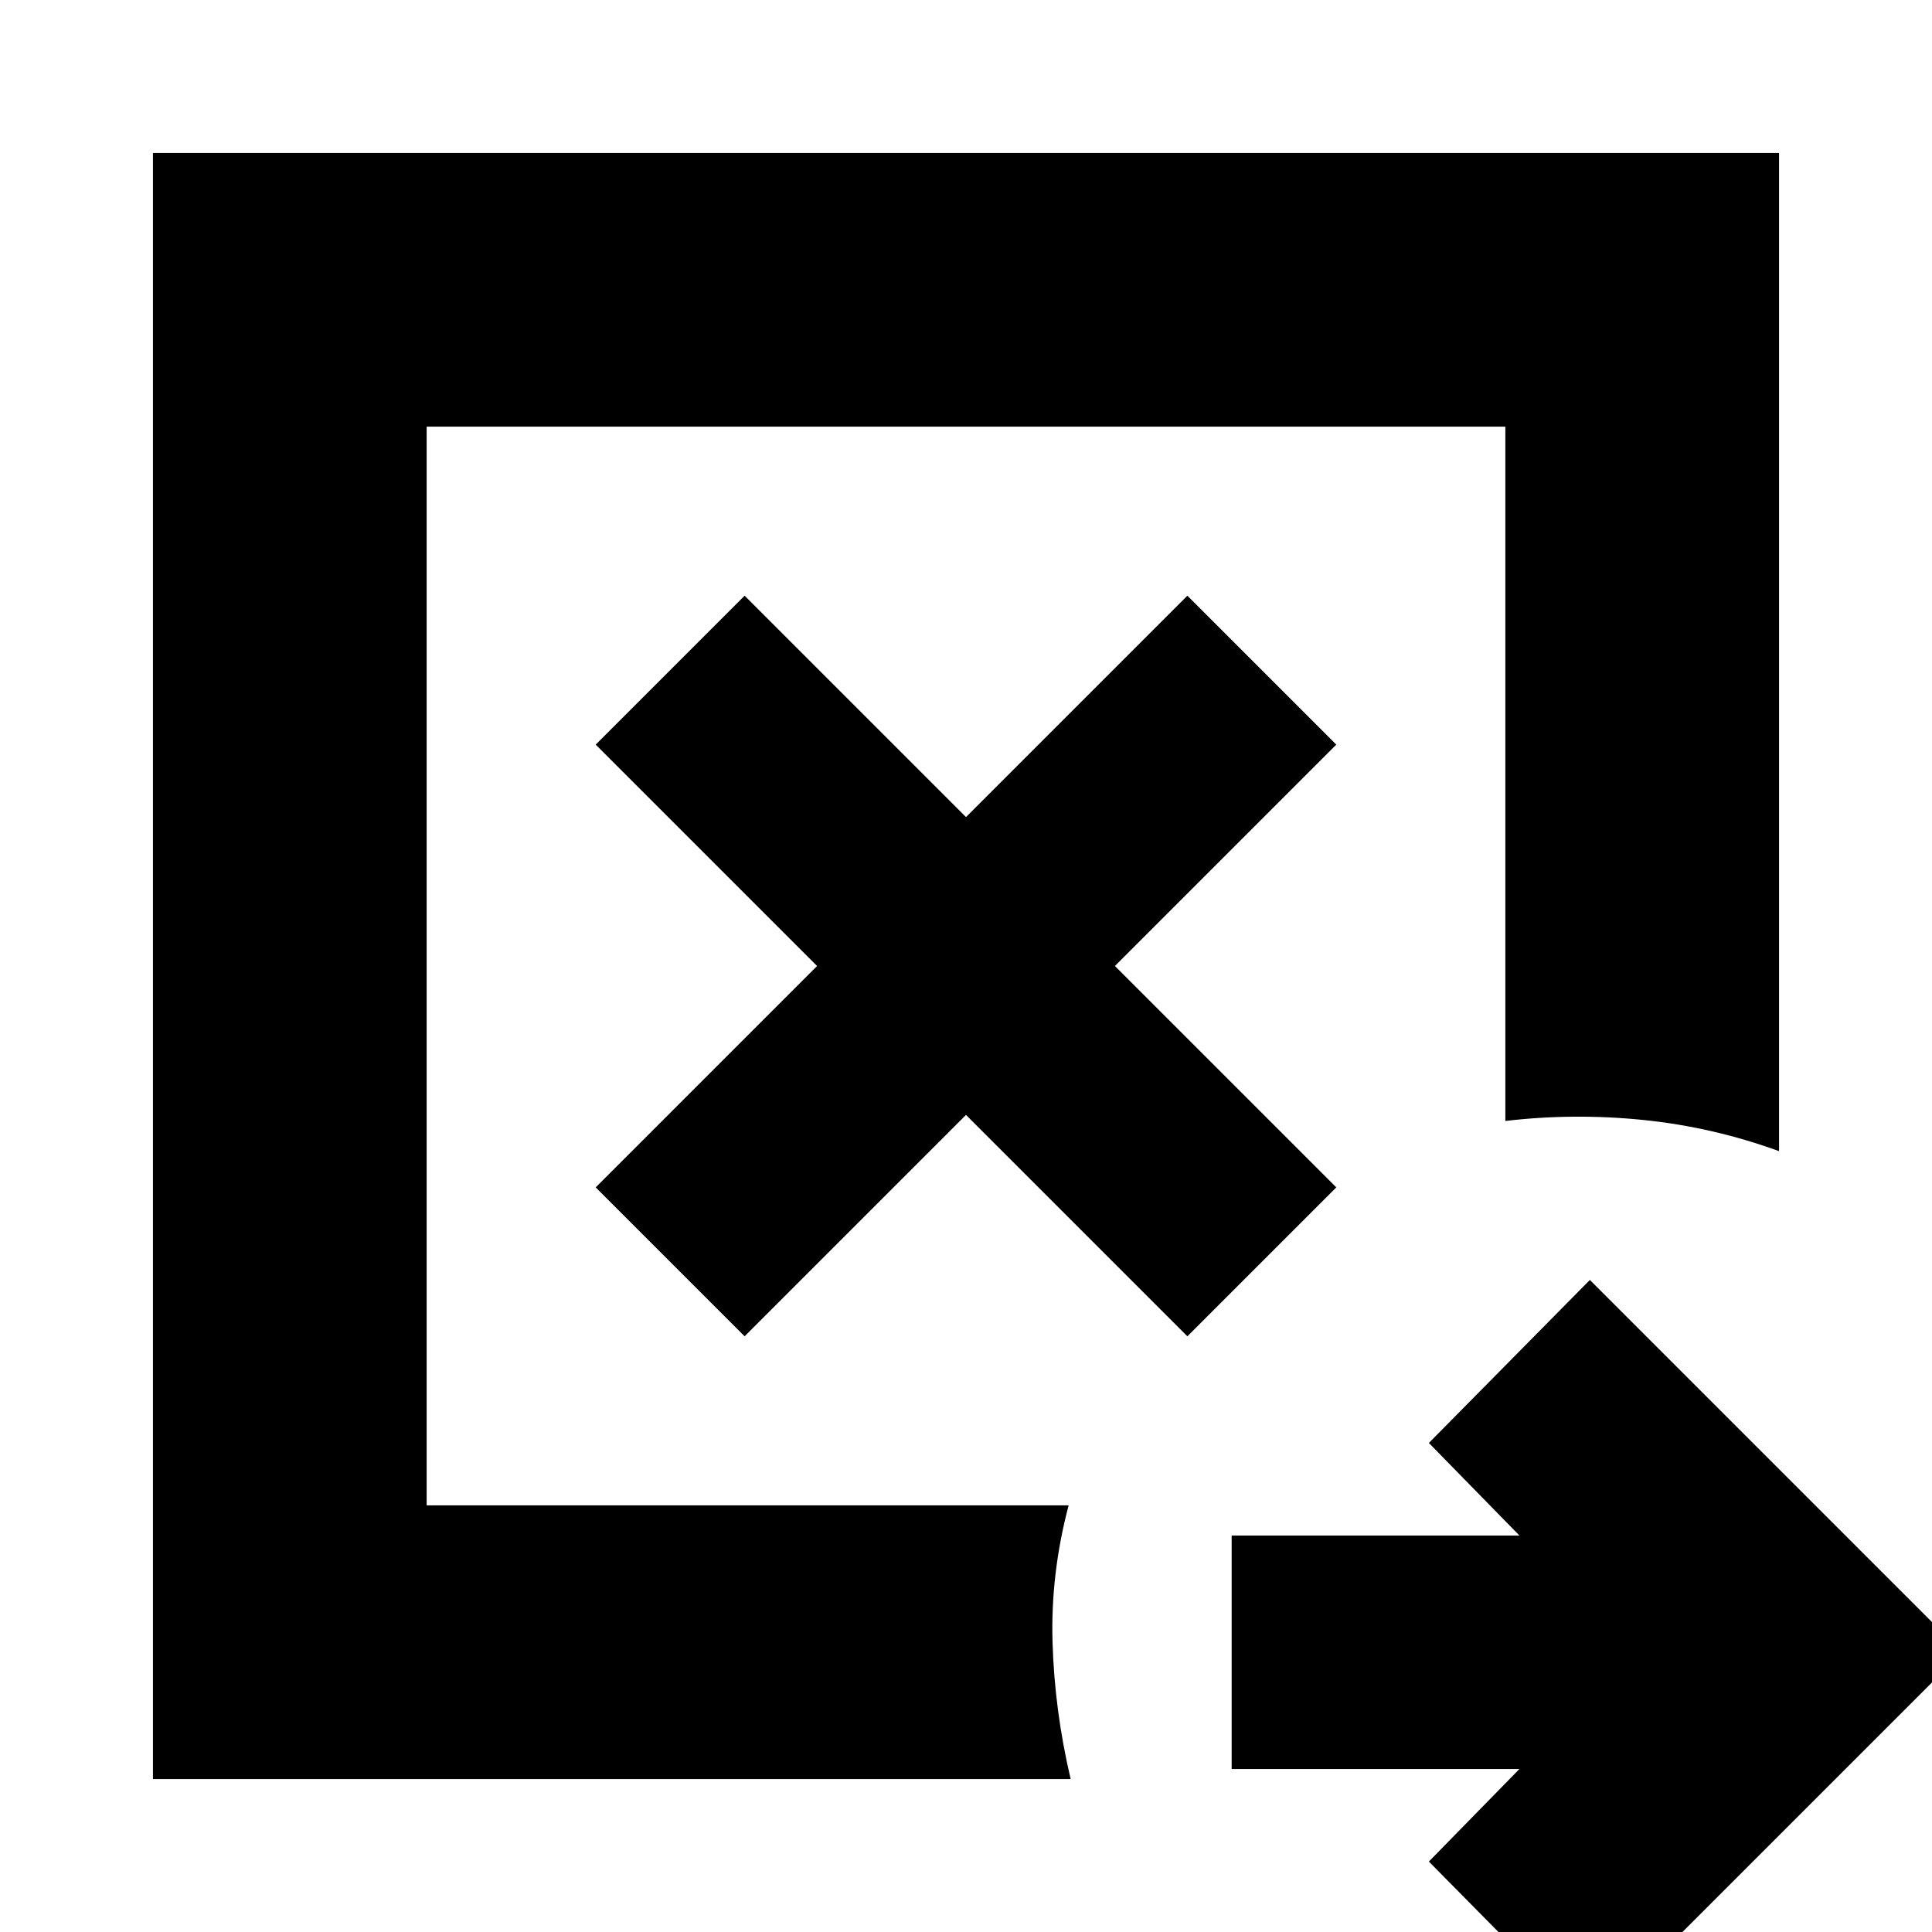 <svg xmlns="http://www.w3.org/2000/svg" height="24" viewBox="0 -960 960 960" width="24"><path d="m370-296 110-110 110 110 74-74-110-110 110-110-74-74-110 110-110-110-74 74 110 110-110 110 74 74Zm-158 84v-536 536ZM76-76v-808h808v496q-33-12-67.5-15.5t-68.5.5v-345H212v536h319q-9 34-8 68t9 68H76ZM790 46l-80-81 45-46H612v-116h143l-45-46 80-81 185 185L790 46Z"/></svg>